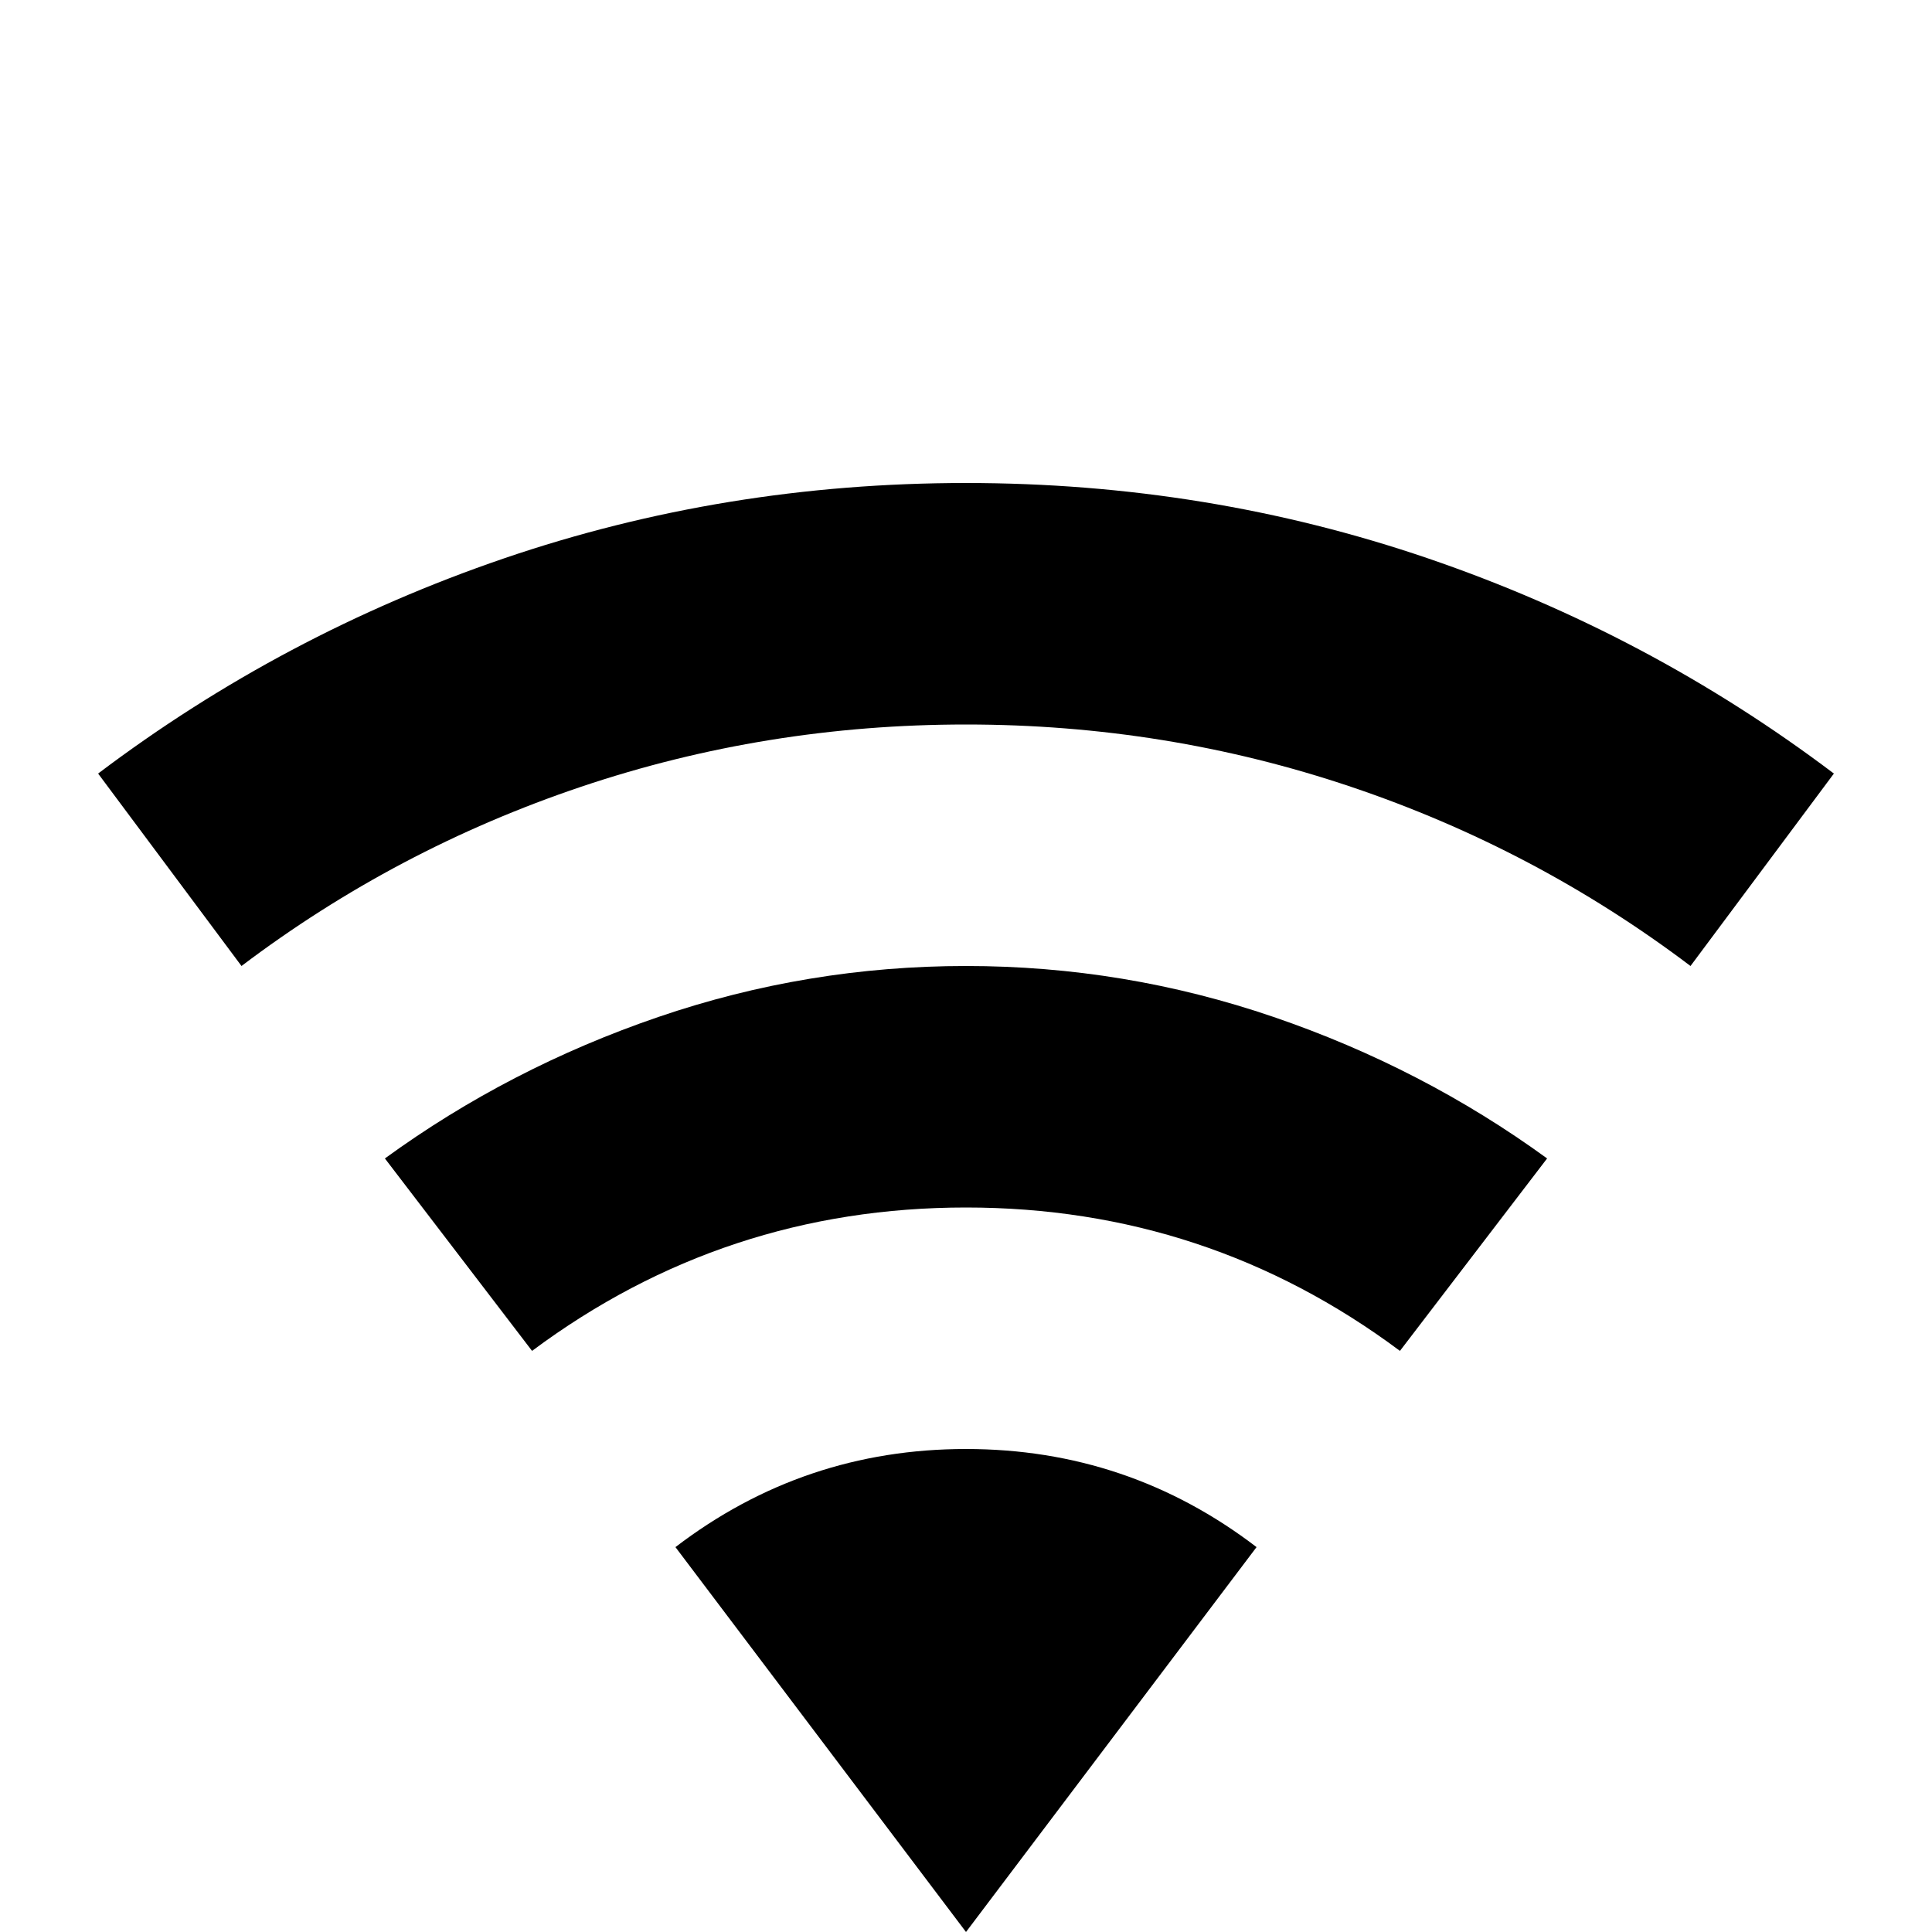 <svg xmlns="http://www.w3.org/2000/svg" viewBox="0 -512 512 512">
	<path fill="#000000" d="M256 0L333 -102Q299 -128 256 -128Q213 -128 179 -102ZM256 -384Q192 -384 133.5 -364Q75 -344 26 -307L64 -256Q105 -287 154 -303.5Q203 -320 256 -320Q309 -320 358 -303.5Q407 -287 448 -256L486 -307Q437 -344 378.5 -364Q320 -384 256 -384ZM256 -256Q214 -256 174.5 -242.5Q135 -229 102 -205L141 -154Q192 -192 256 -192Q320 -192 371 -154L410 -205Q377 -229 337.5 -242.5Q298 -256 256 -256Z"/>
</svg>